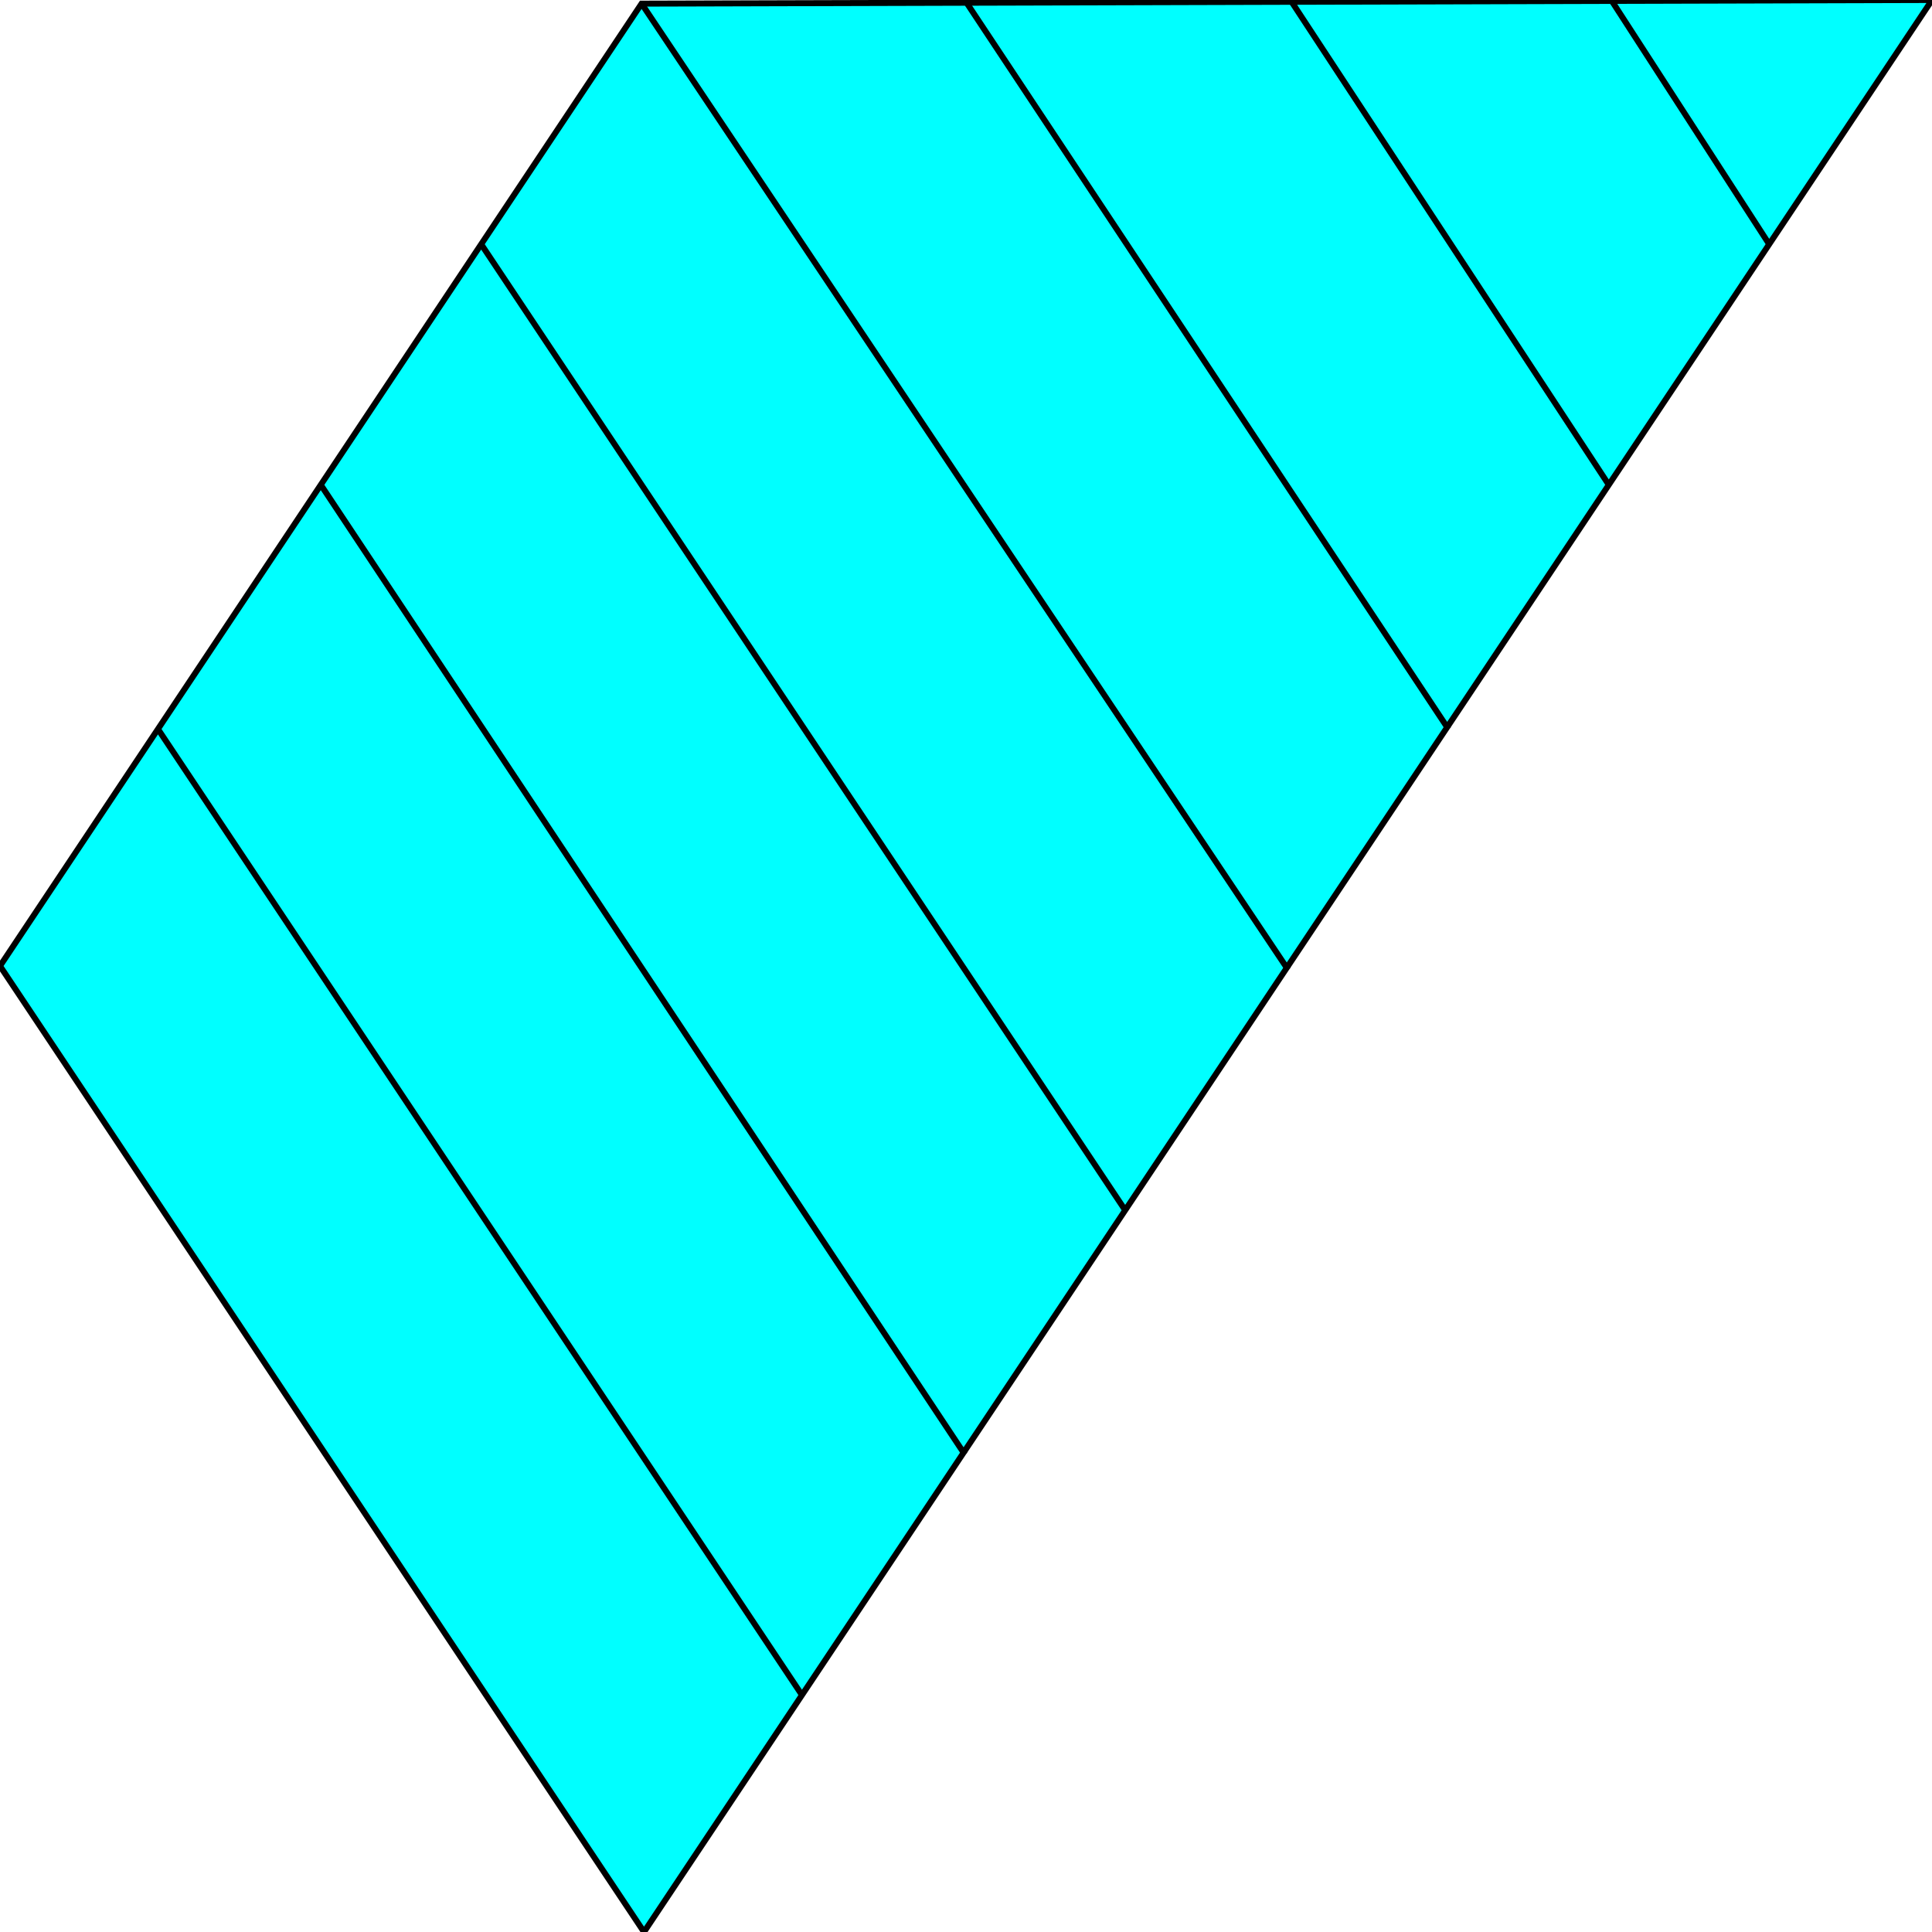 <svg width="150" height="150" viewBox="0 0 150 150" fill="none" xmlns="http://www.w3.org/2000/svg">
<g clip-path="url(#clip0_2109_178805)">
<path d="M49.811 0.283L0 75L50 150L150 0L49.811 0.283Z" fill="#00FFFF" stroke="black" stroke-width="0.462"/>
<path d="M12.264 56.605L62.264 131.605" stroke="black" stroke-width="0.462"/>
<path d="M24.905 37.641L74.905 112.924" stroke="black" stroke-width="0.462"/>
<path d="M37.358 18.961L87.358 93.961" stroke="black" stroke-width="0.462"/>
<path d="M49.812 0.281L100 75.281" stroke="black" stroke-width="0.462"/>
<path d="M74.905 0L112.452 56.604" stroke="black" stroke-width="0.462"/>
<path d="M100.188 0L124.905 37.642" stroke="black" stroke-width="0.462"/>
<path d="M125.095 0L137.359 18.962" stroke="black" stroke-width="0.462"/>
</g>
<defs>
<clipPath id="clip0_2109_178805">
<rect width="150" height="150" fill="white"/>
</clipPath>
</defs>
</svg>
